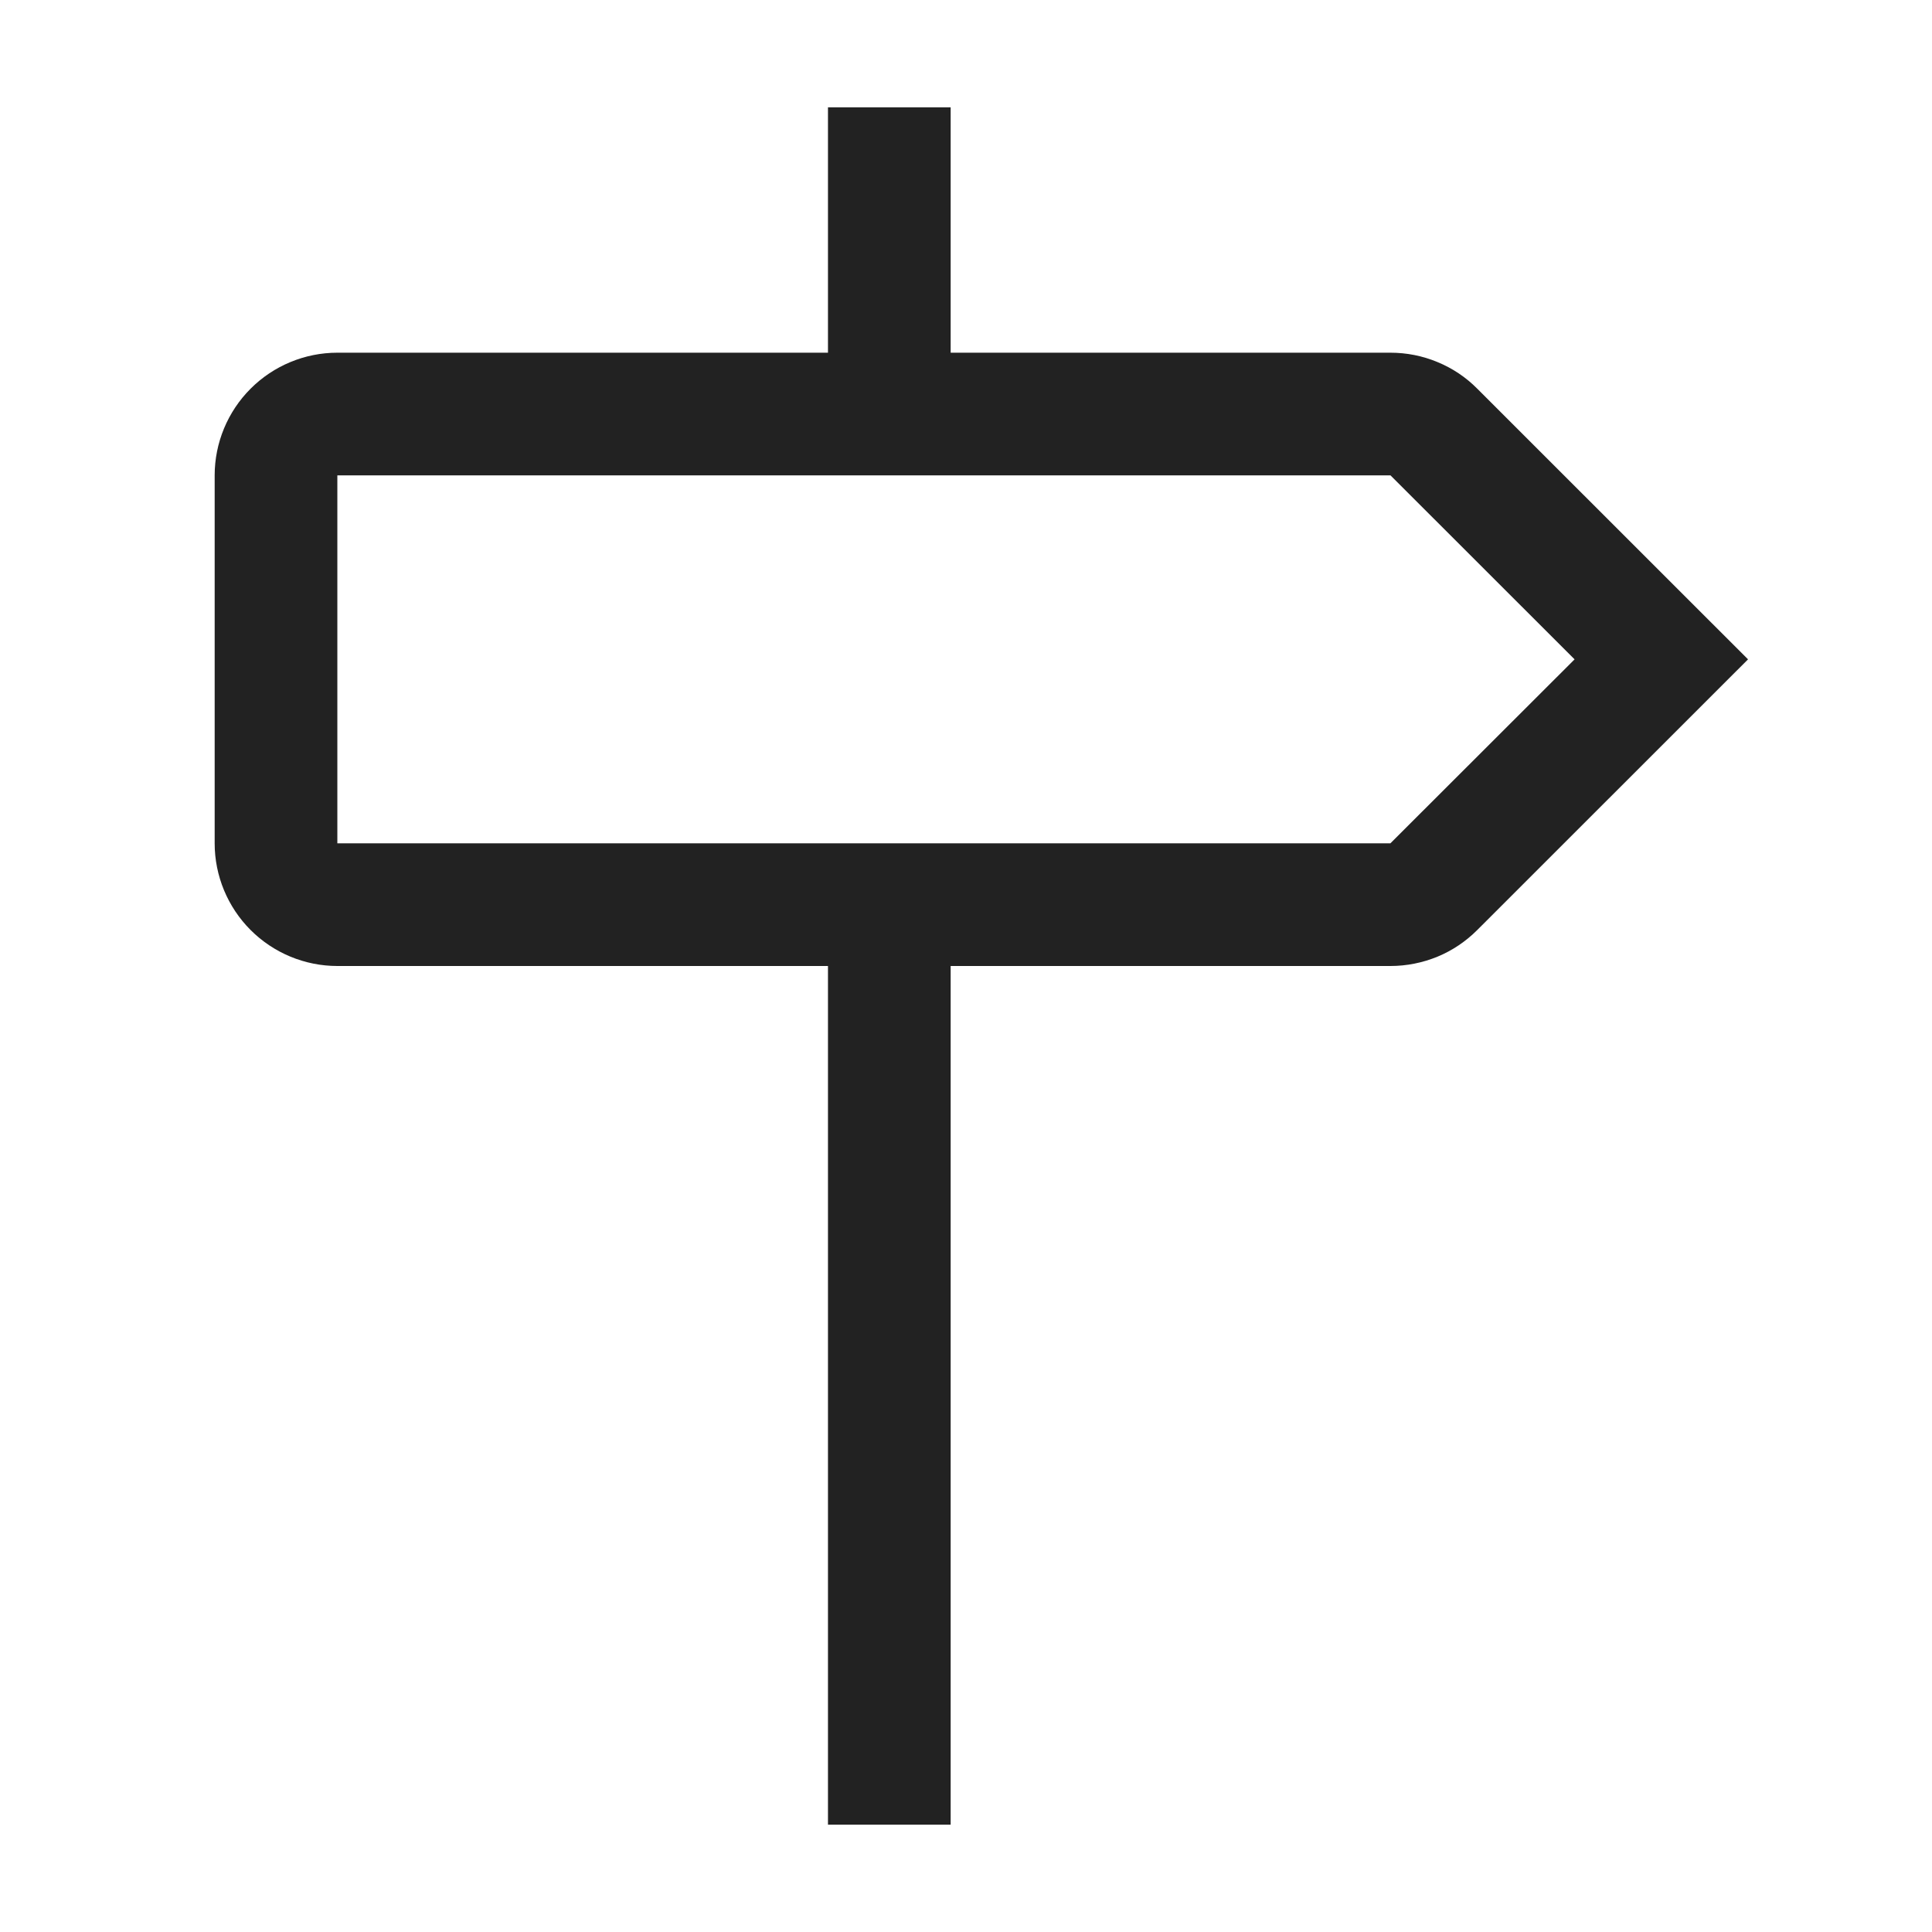 <svg width="18" height="18" viewBox="0 0 18 18" fill="none" xmlns="http://www.w3.org/2000/svg">
<path d="M13.763 3.621C13.657 3.514 13.531 3.43 13.392 3.373C13.253 3.315 13.104 3.286 12.954 3.286H8.857V1H7.714V3.286H3.143C2.84 3.286 2.549 3.407 2.335 3.621C2.121 3.835 2 4.126 2 4.429V7.857C2 8.16 2.121 8.451 2.335 8.665C2.549 8.879 2.84 9 3.143 9H7.714V17H8.857V9H12.955C13.105 9 13.254 8.97 13.393 8.913C13.531 8.856 13.657 8.771 13.763 8.665L16.286 6.143L13.763 3.621ZM12.954 7.857H3.143V4.429H12.955L14.67 6.143L12.954 7.857Z" fill="#222222"/>
</svg>
